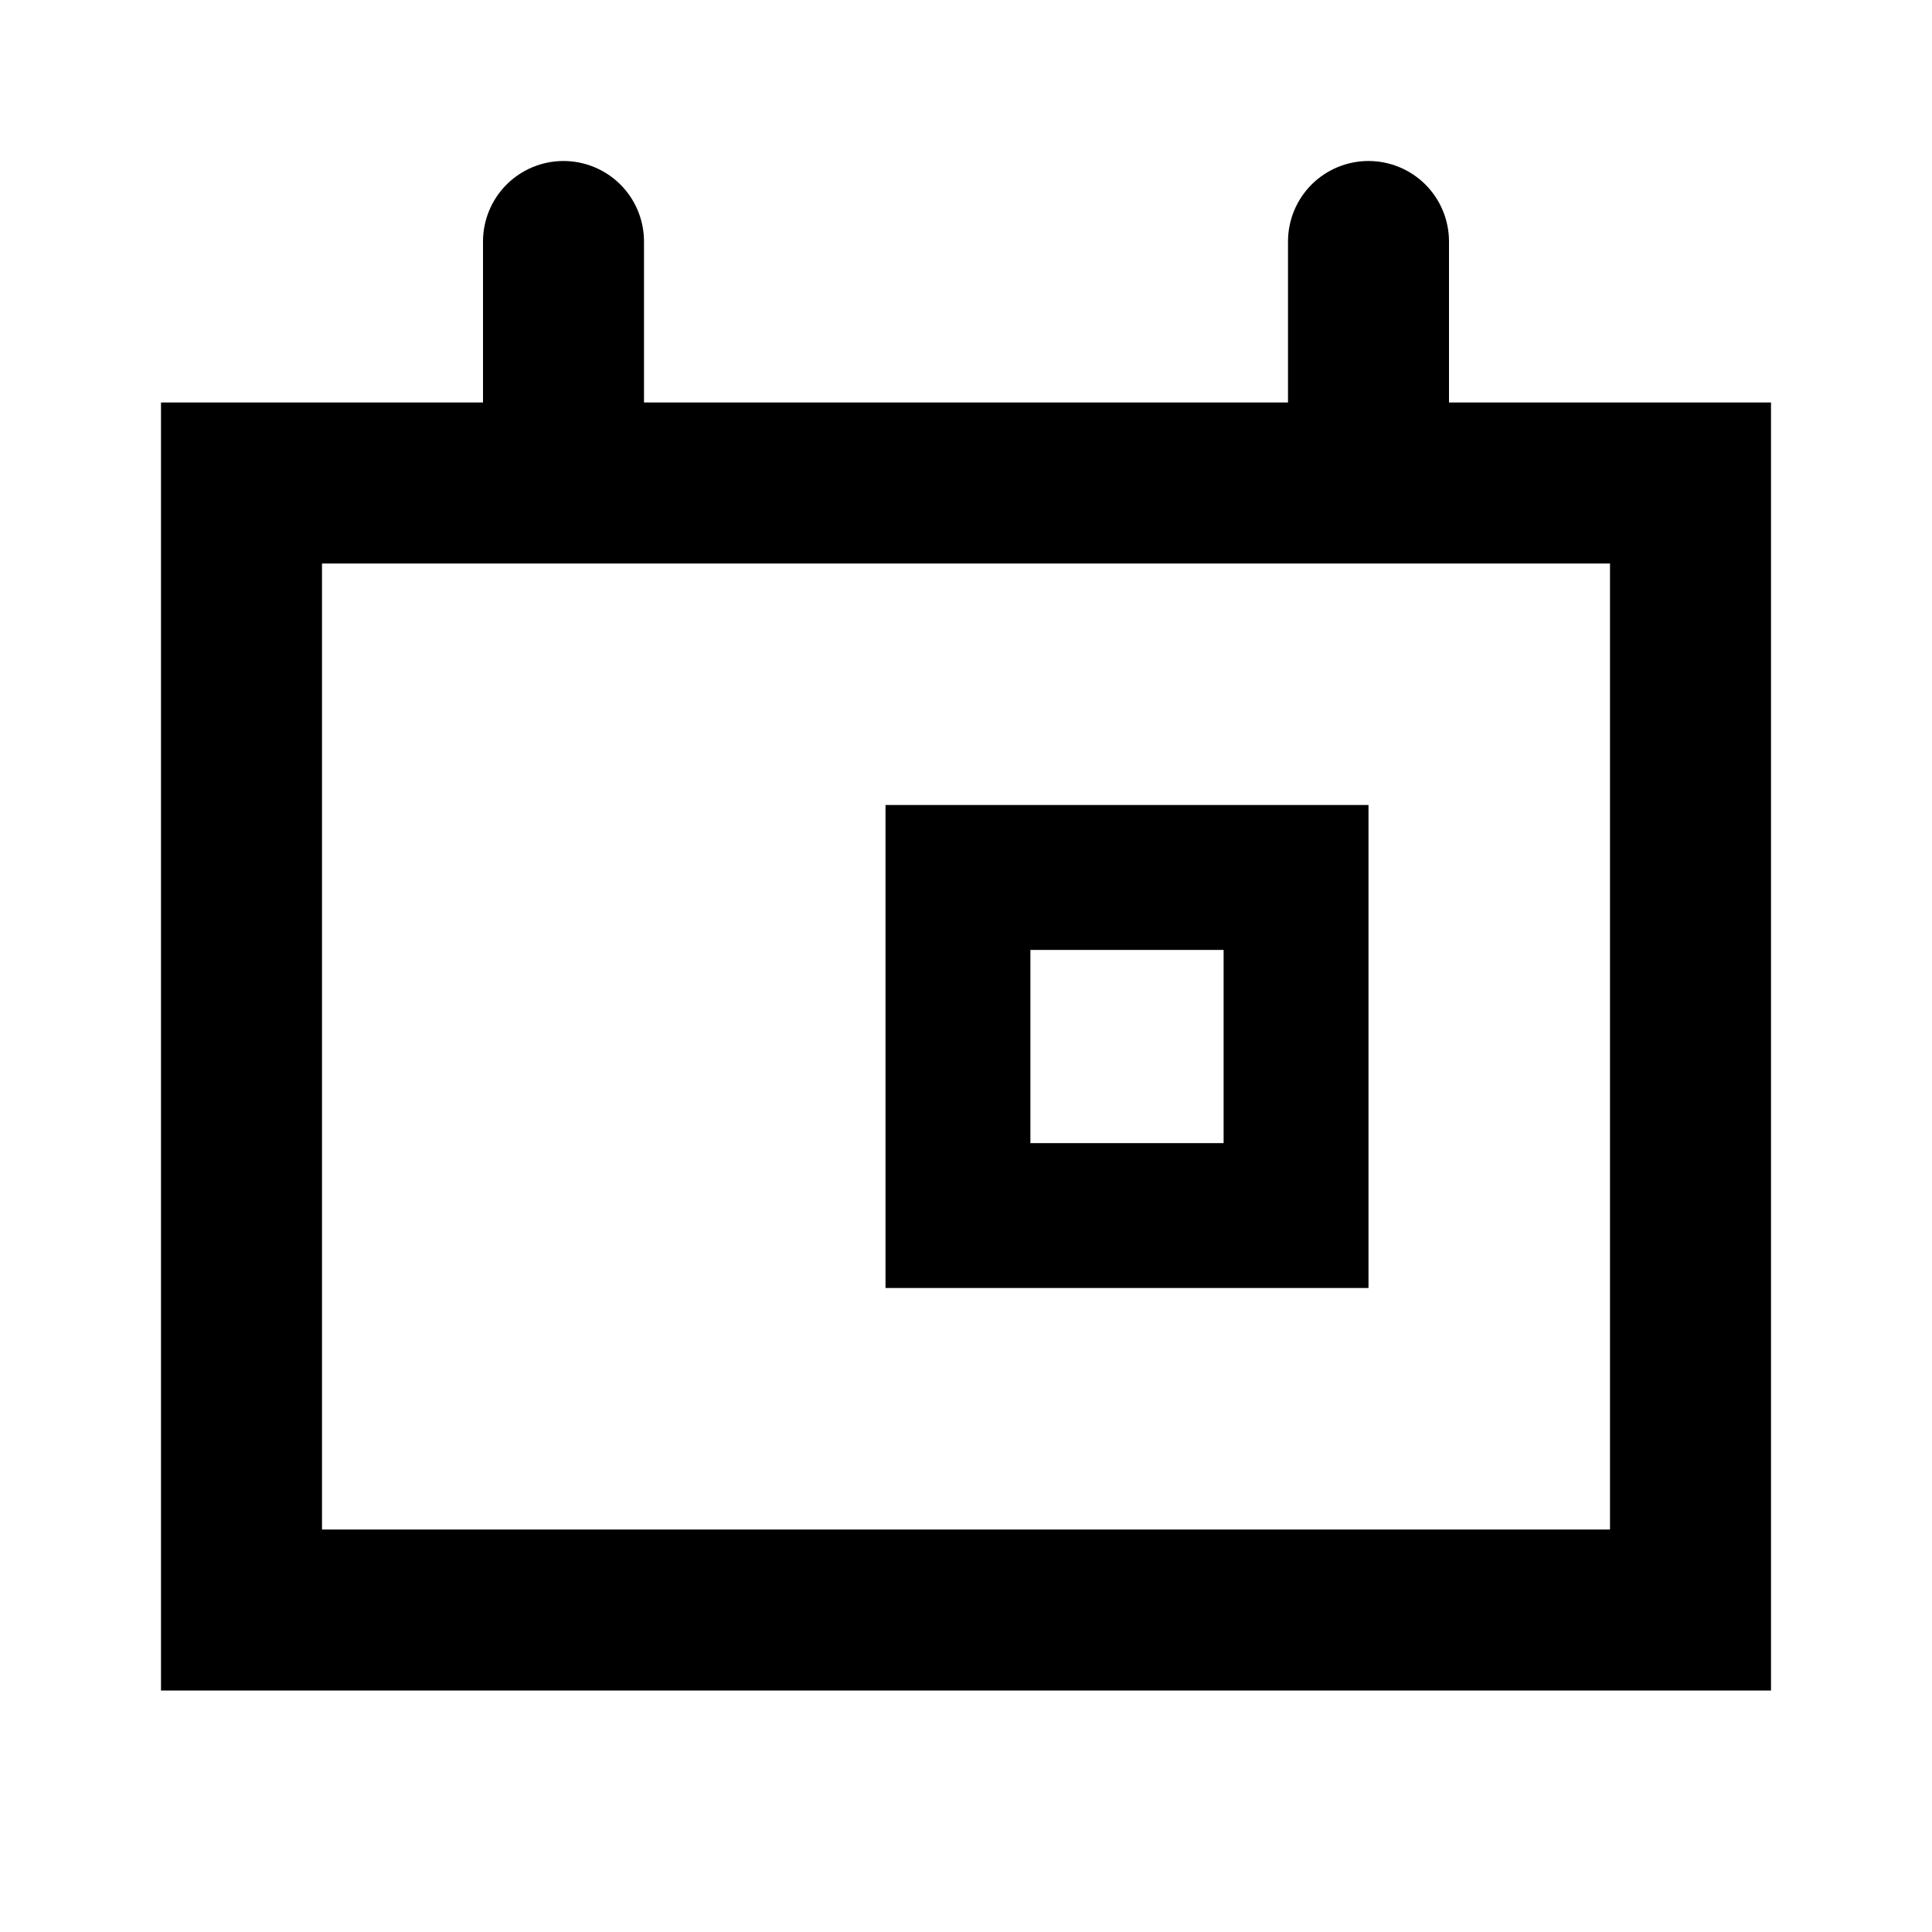 <svg id="svg-date" viewBox="0 0 36 36" fill="currentColor" xmlns="http://www.w3.org/2000/svg">
<path d="M27 7.5V4.5C27 4.102 26.842 3.721 26.561 3.439C26.279 3.158 25.898 3 25.5 3C25.102 3 24.721 3.158 24.439 3.439C24.158 3.721 24 4.102 24 4.5V7.5H12V4.5C12 4.102 11.842 3.721 11.561 3.439C11.279 3.158 10.898 3 10.5 3C10.102 3 9.721 3.158 9.439 3.439C9.158 3.721 9 4.102 9 4.5V7.5H3V31.5H33V7.5H27ZM30 28.5H6V10.5H30V28.5ZM25.5 15H16.5V24H25.5V15ZM22.8 21.3H19.2V17.7H22.8V21.3Z"/>
</svg>